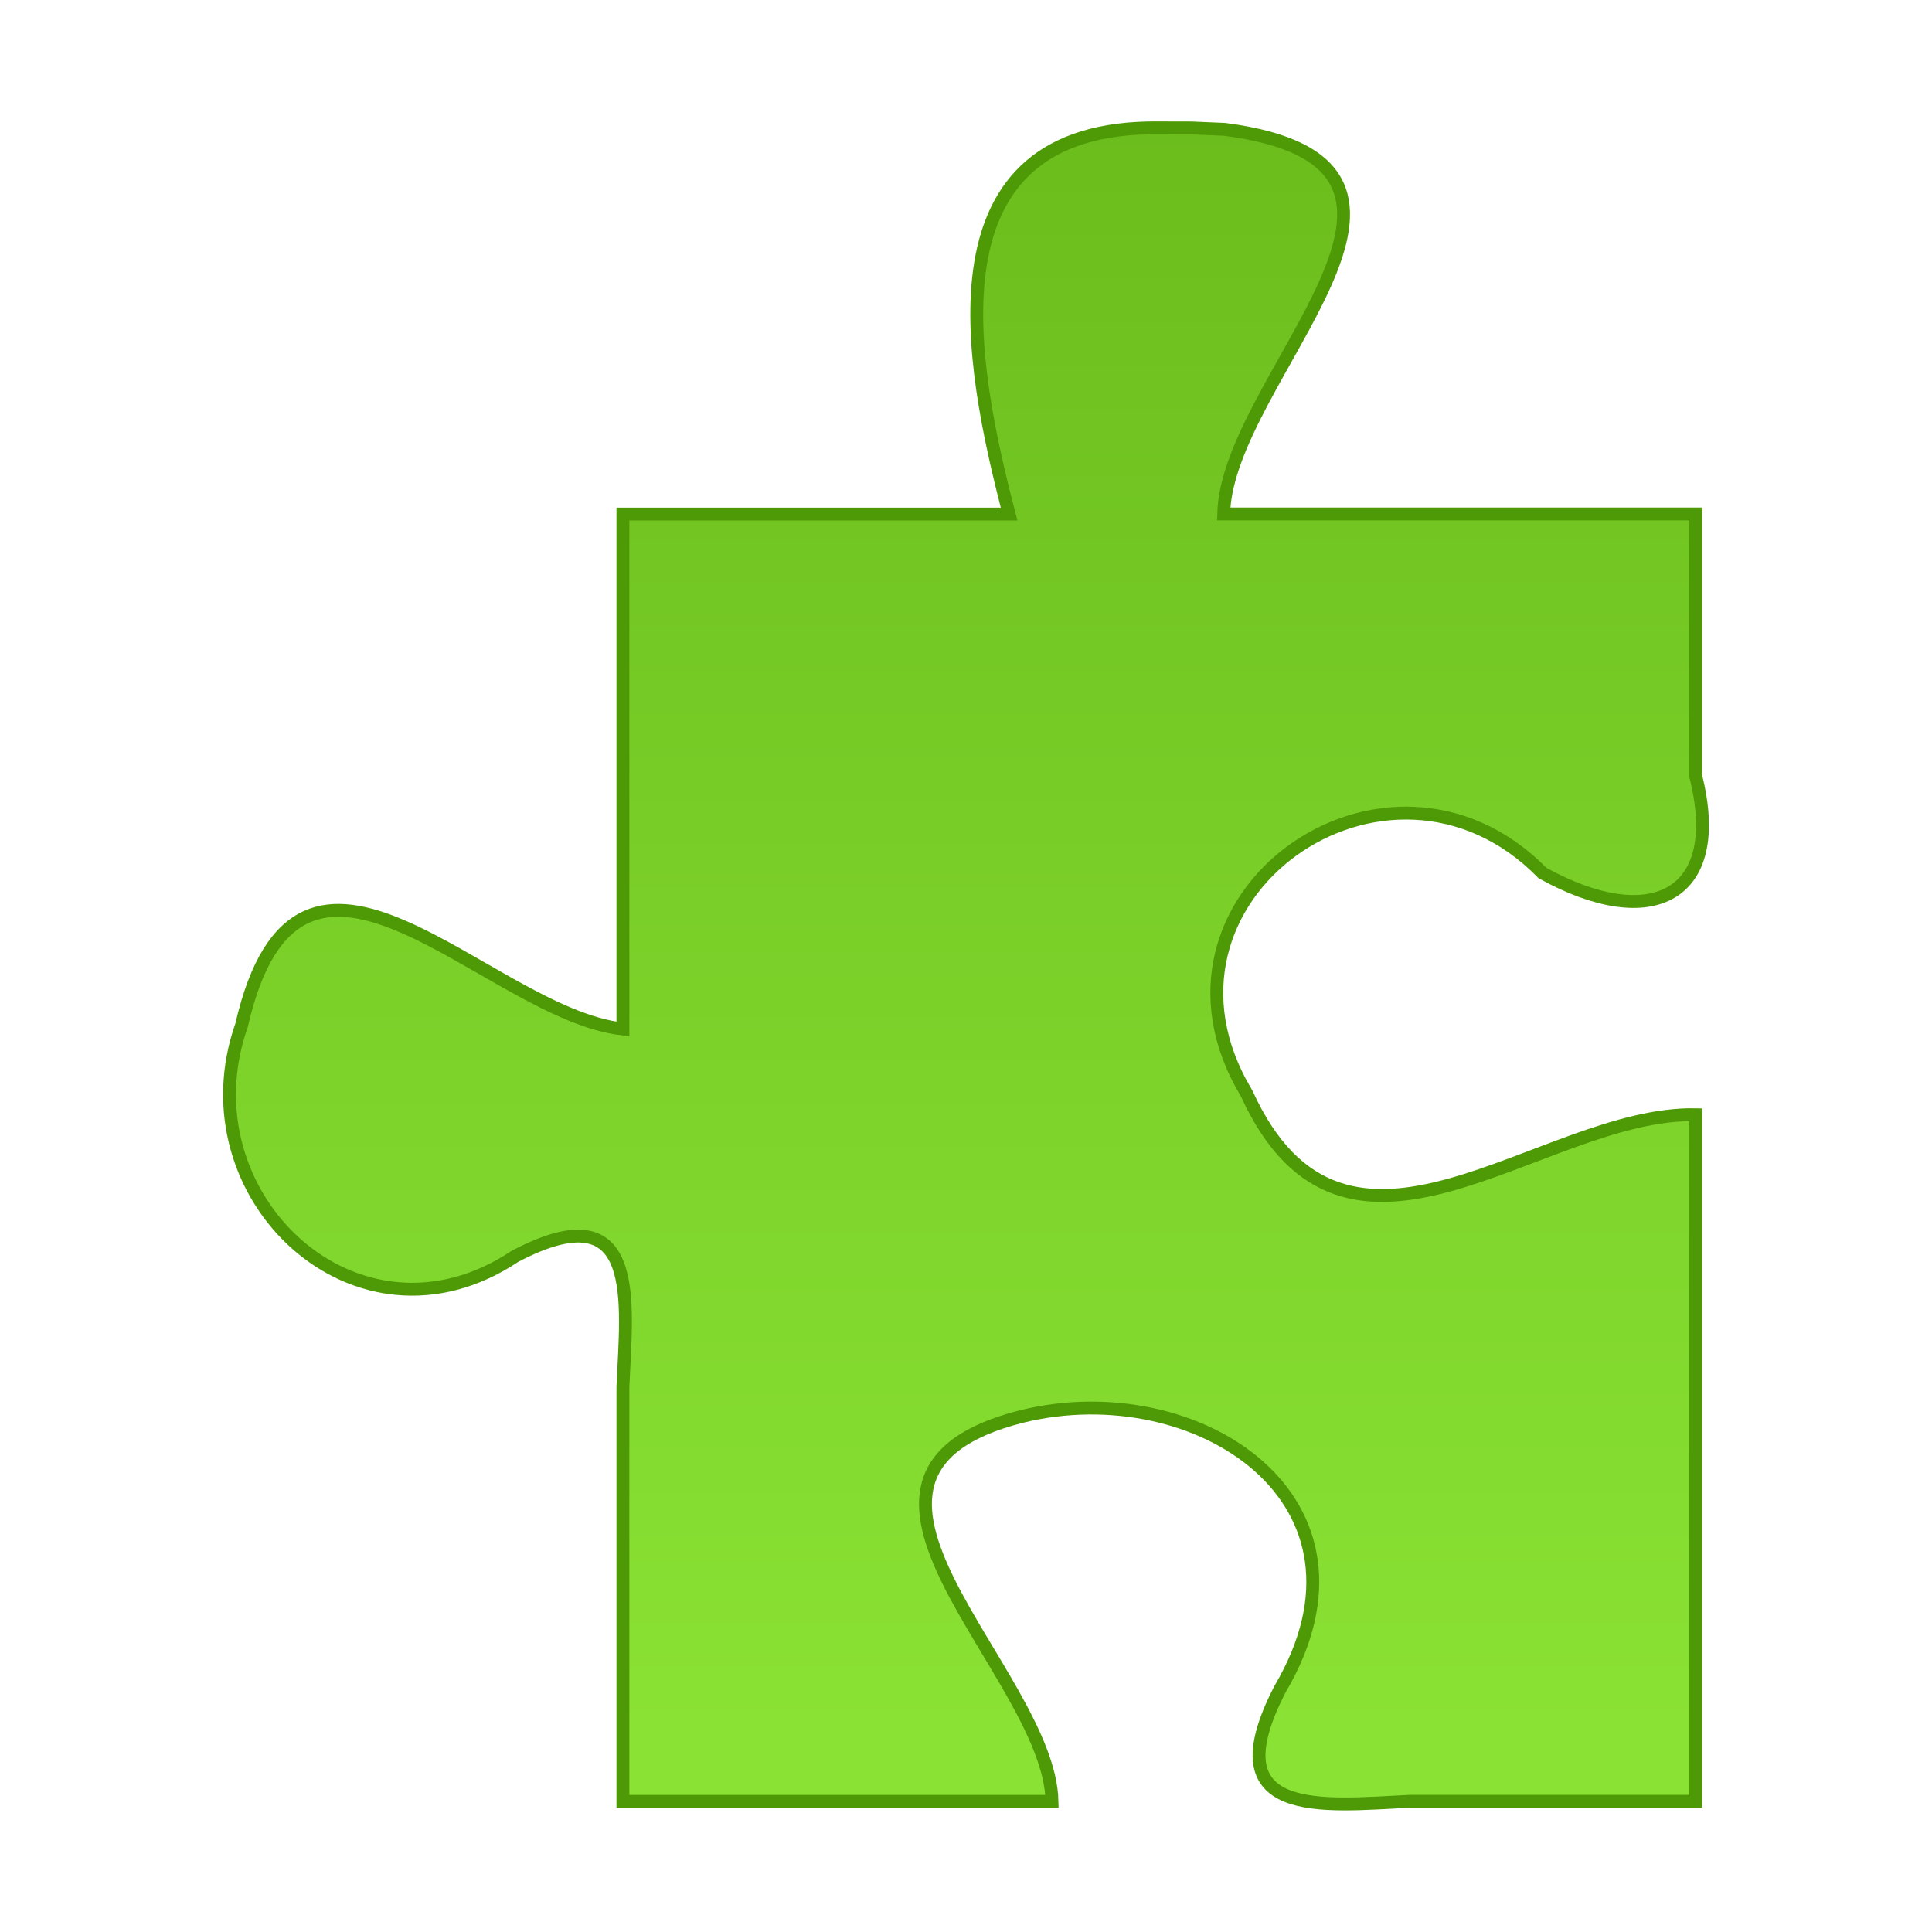 <?xml version="1.0" encoding="UTF-8" standalone="no"?><!DOCTYPE svg PUBLIC "-//W3C//DTD SVG 1.1//EN" "http://www.w3.org/Graphics/SVG/1.1/DTD/svg11.dtd"><svg height="64" version="1.1" viewBox="0 0 48 48" width="64" xmlns="http://www.w3.org/2000/svg"><defs><linearGradient gradientTransform="matrix(1.394 0 0 1.385 -22.699 -18.294)" gradientUnits="userSpaceOnUse" id="a" x1="30.936" x2="30.936" y1="44.294" y2="-11.761"><stop offset="0" stop-color="#8ae234"/><stop offset="1" stop-color="#4e9a06"/></linearGradient></defs><path color="#000" d="m28.802 3.177c-5.882-0.074-4.711 5.831-3.731 9.595h-9.595v12.793c-3.386-0.374-8.035-6.381-9.474-0.093-1.49 4.226 2.869 8.357 6.792 5.741 3.165-1.661 2.77 1.147 2.682 3.243v10.298h10.661c-0.071-3.227-6.522-8.117-0.738-9.566 4.328-1.056 9.169 2.072 6.406 6.773-1.687 3.257 1.051 2.895 3.224 2.792h7.1v-17.058c-3.841-0.079-8.686 4.893-11.157-0.53-2.928-4.863 3.505-9.4 7.35-5.475 2.711 1.501 4.56 0.574 3.807-2.412v-6.509h-11.727c0.071-3.392 6.65-8.697 0.026-9.555l-0.821-0.035z" fill="url(#a)" stroke="#4e9a06" stroke-dashoffset="1.5" stroke-linecap="square" stroke-width="0.32"/></svg>